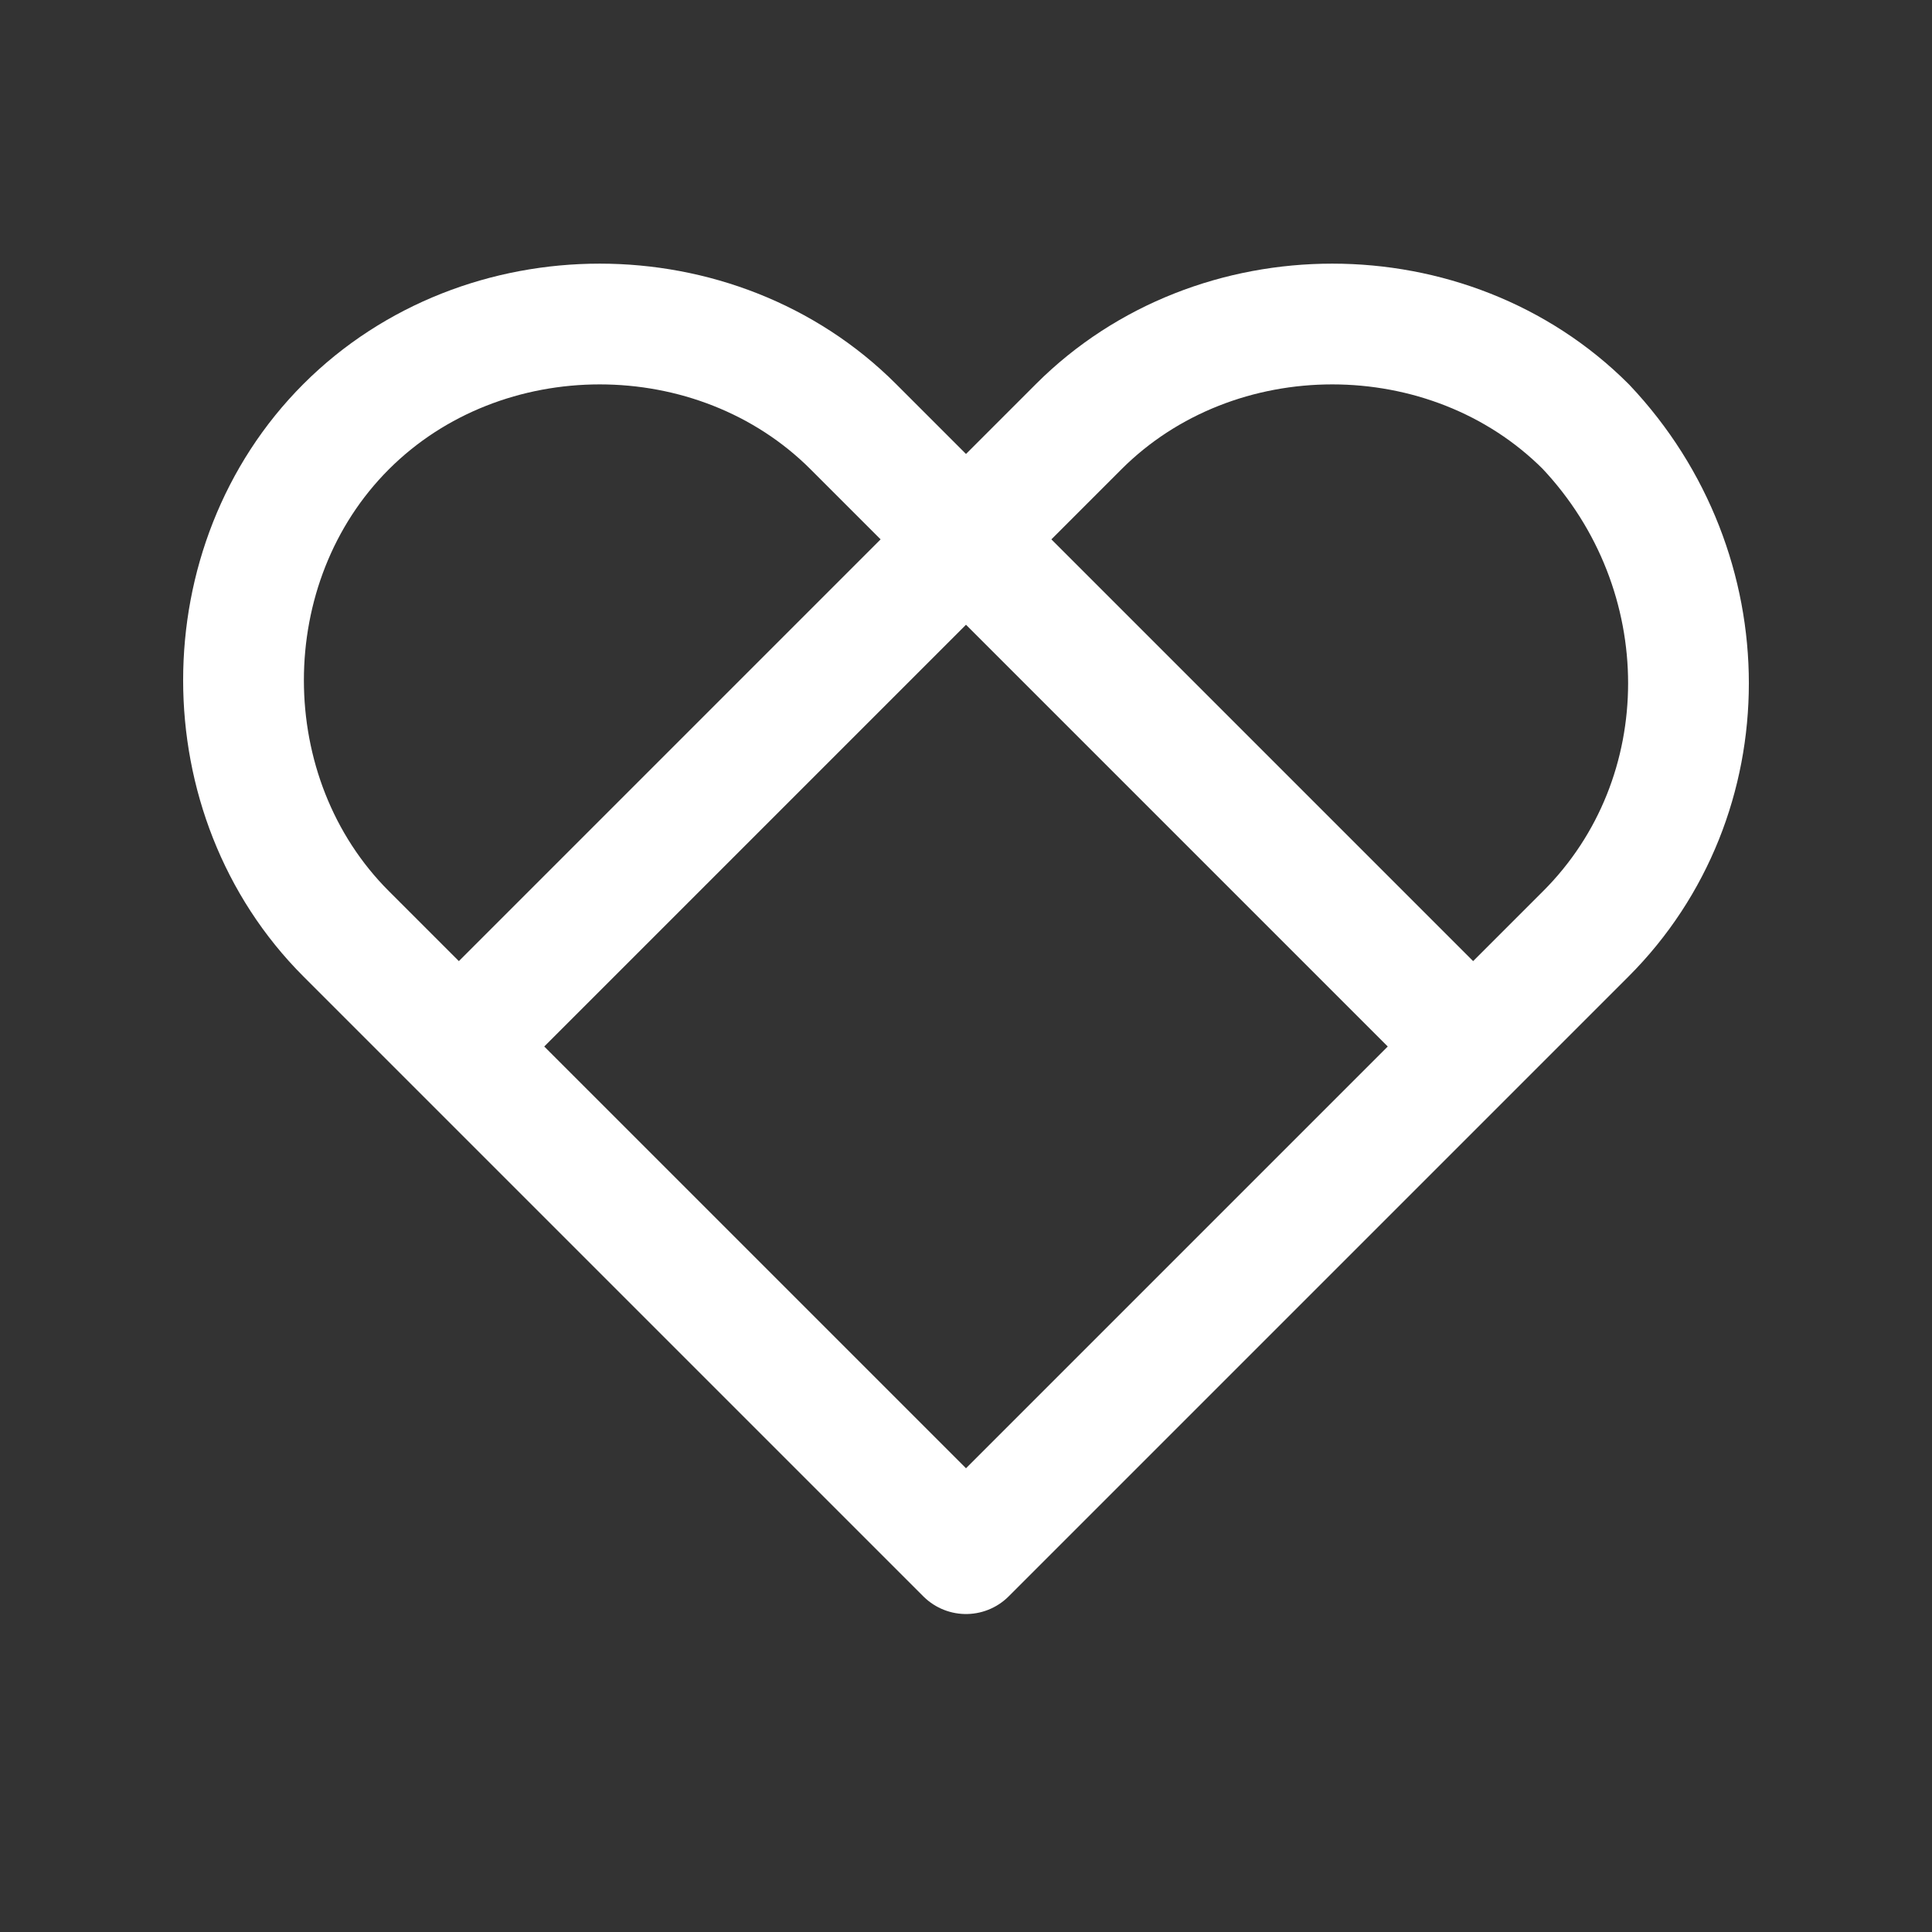 <svg fill="none" height="24" viewBox="0 0 24 24" width="24" xmlns="http://www.w3.org/2000/svg"><rect x="0" y="0" width="24" height="24" fill="#333333" stroke="none"/><path d="m18.3 13-6.3 6.3-7.7-7.7c-1.7-1.7-1.7-4.6 0-6.3s4.6-1.7 6.3 0zm1.4-7.7c-1.7-1.7-4.6-1.7-6.3 0l-7.7 7.7 6.3 6.3 7.7-7.7c1.7-1.7 1.7-4.5 0-6.3z" stroke="#fff" stroke-linecap="round" stroke-linejoin="round" stroke-width="1.5"/></svg>